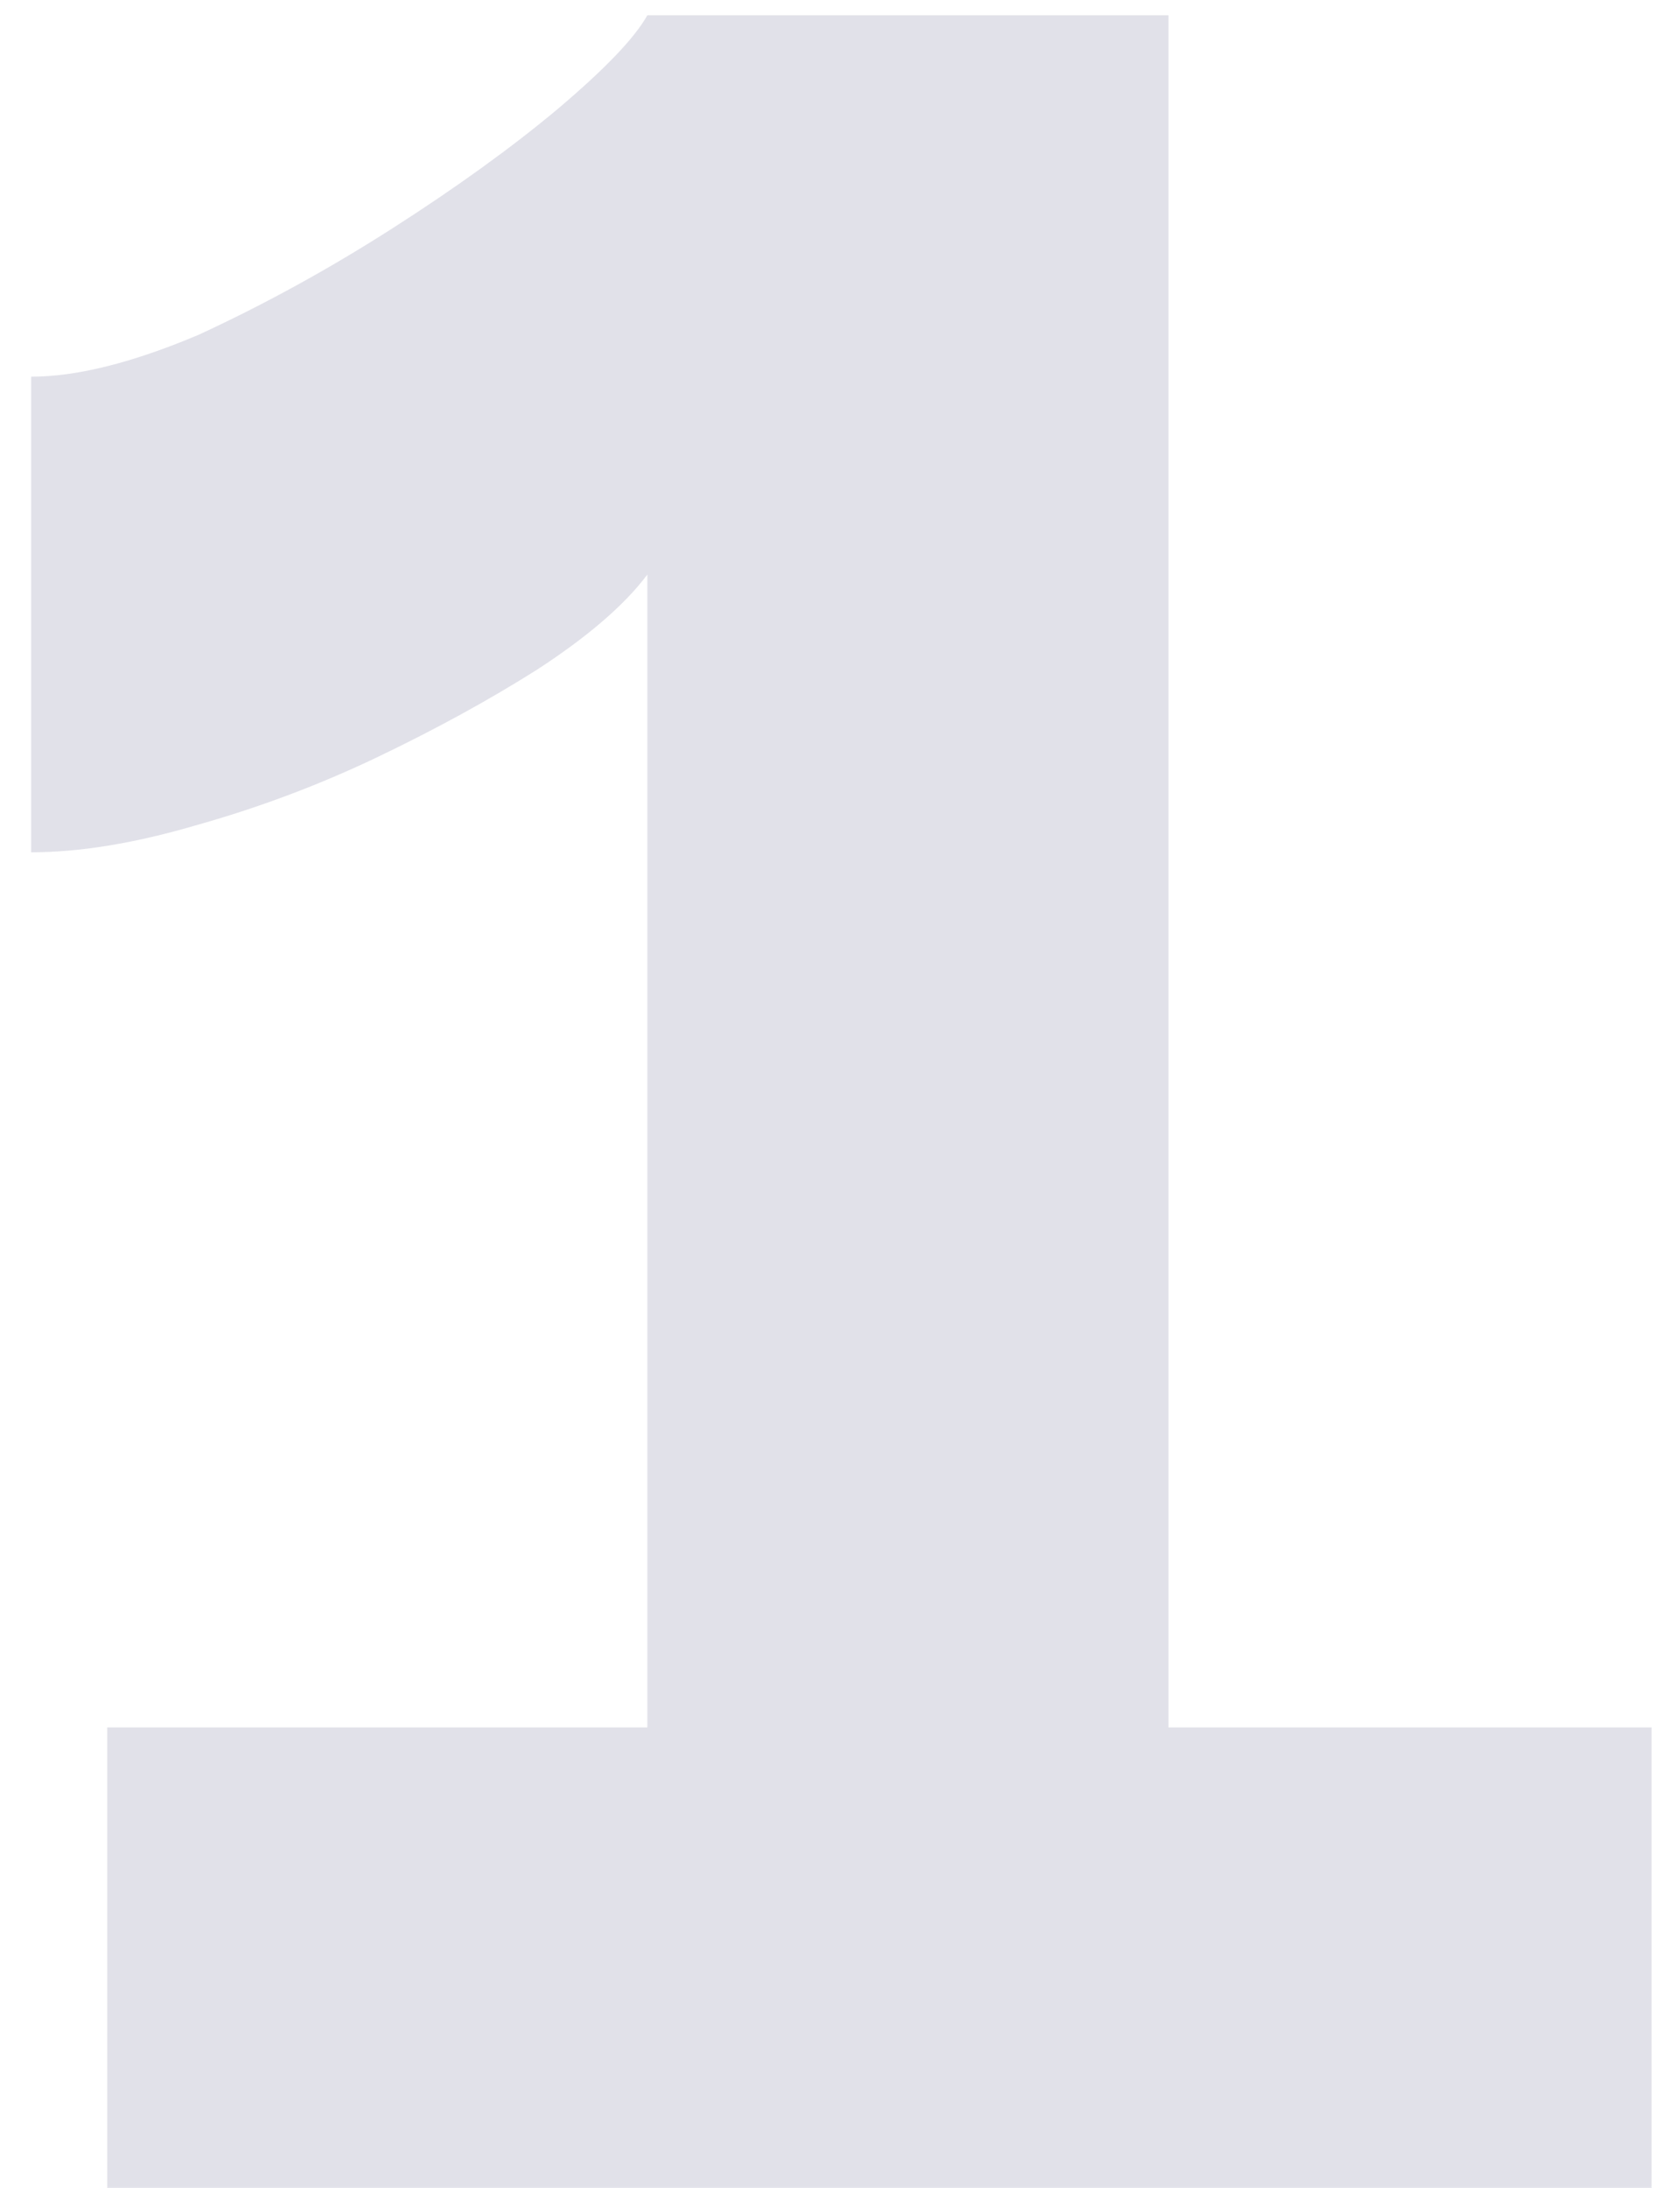 <svg width="53" height="69" viewBox="0 0 53 69" fill="none" xmlns="http://www.w3.org/2000/svg">
<path opacity="0.7" d="M52.103 54.48V69H3.383V54.48H20.423V18.12C19.703 19.08 18.543 20.08 16.943 21.12C15.423 22.08 13.743 23 11.903 23.88C10.063 24.76 8.143 25.48 6.143 26.04C4.223 26.6 2.503 26.88 0.983 26.88V11.88C2.423 11.88 4.183 11.44 6.263 10.56C8.343 9.6 10.383 8.48 12.383 7.2C14.383 5.92 16.103 4.68 17.543 3.48C19.063 2.2 20.023 1.2 20.423 0.48H36.863V54.48H52.103Z" fill="#D5D5E0"/>
</svg>
